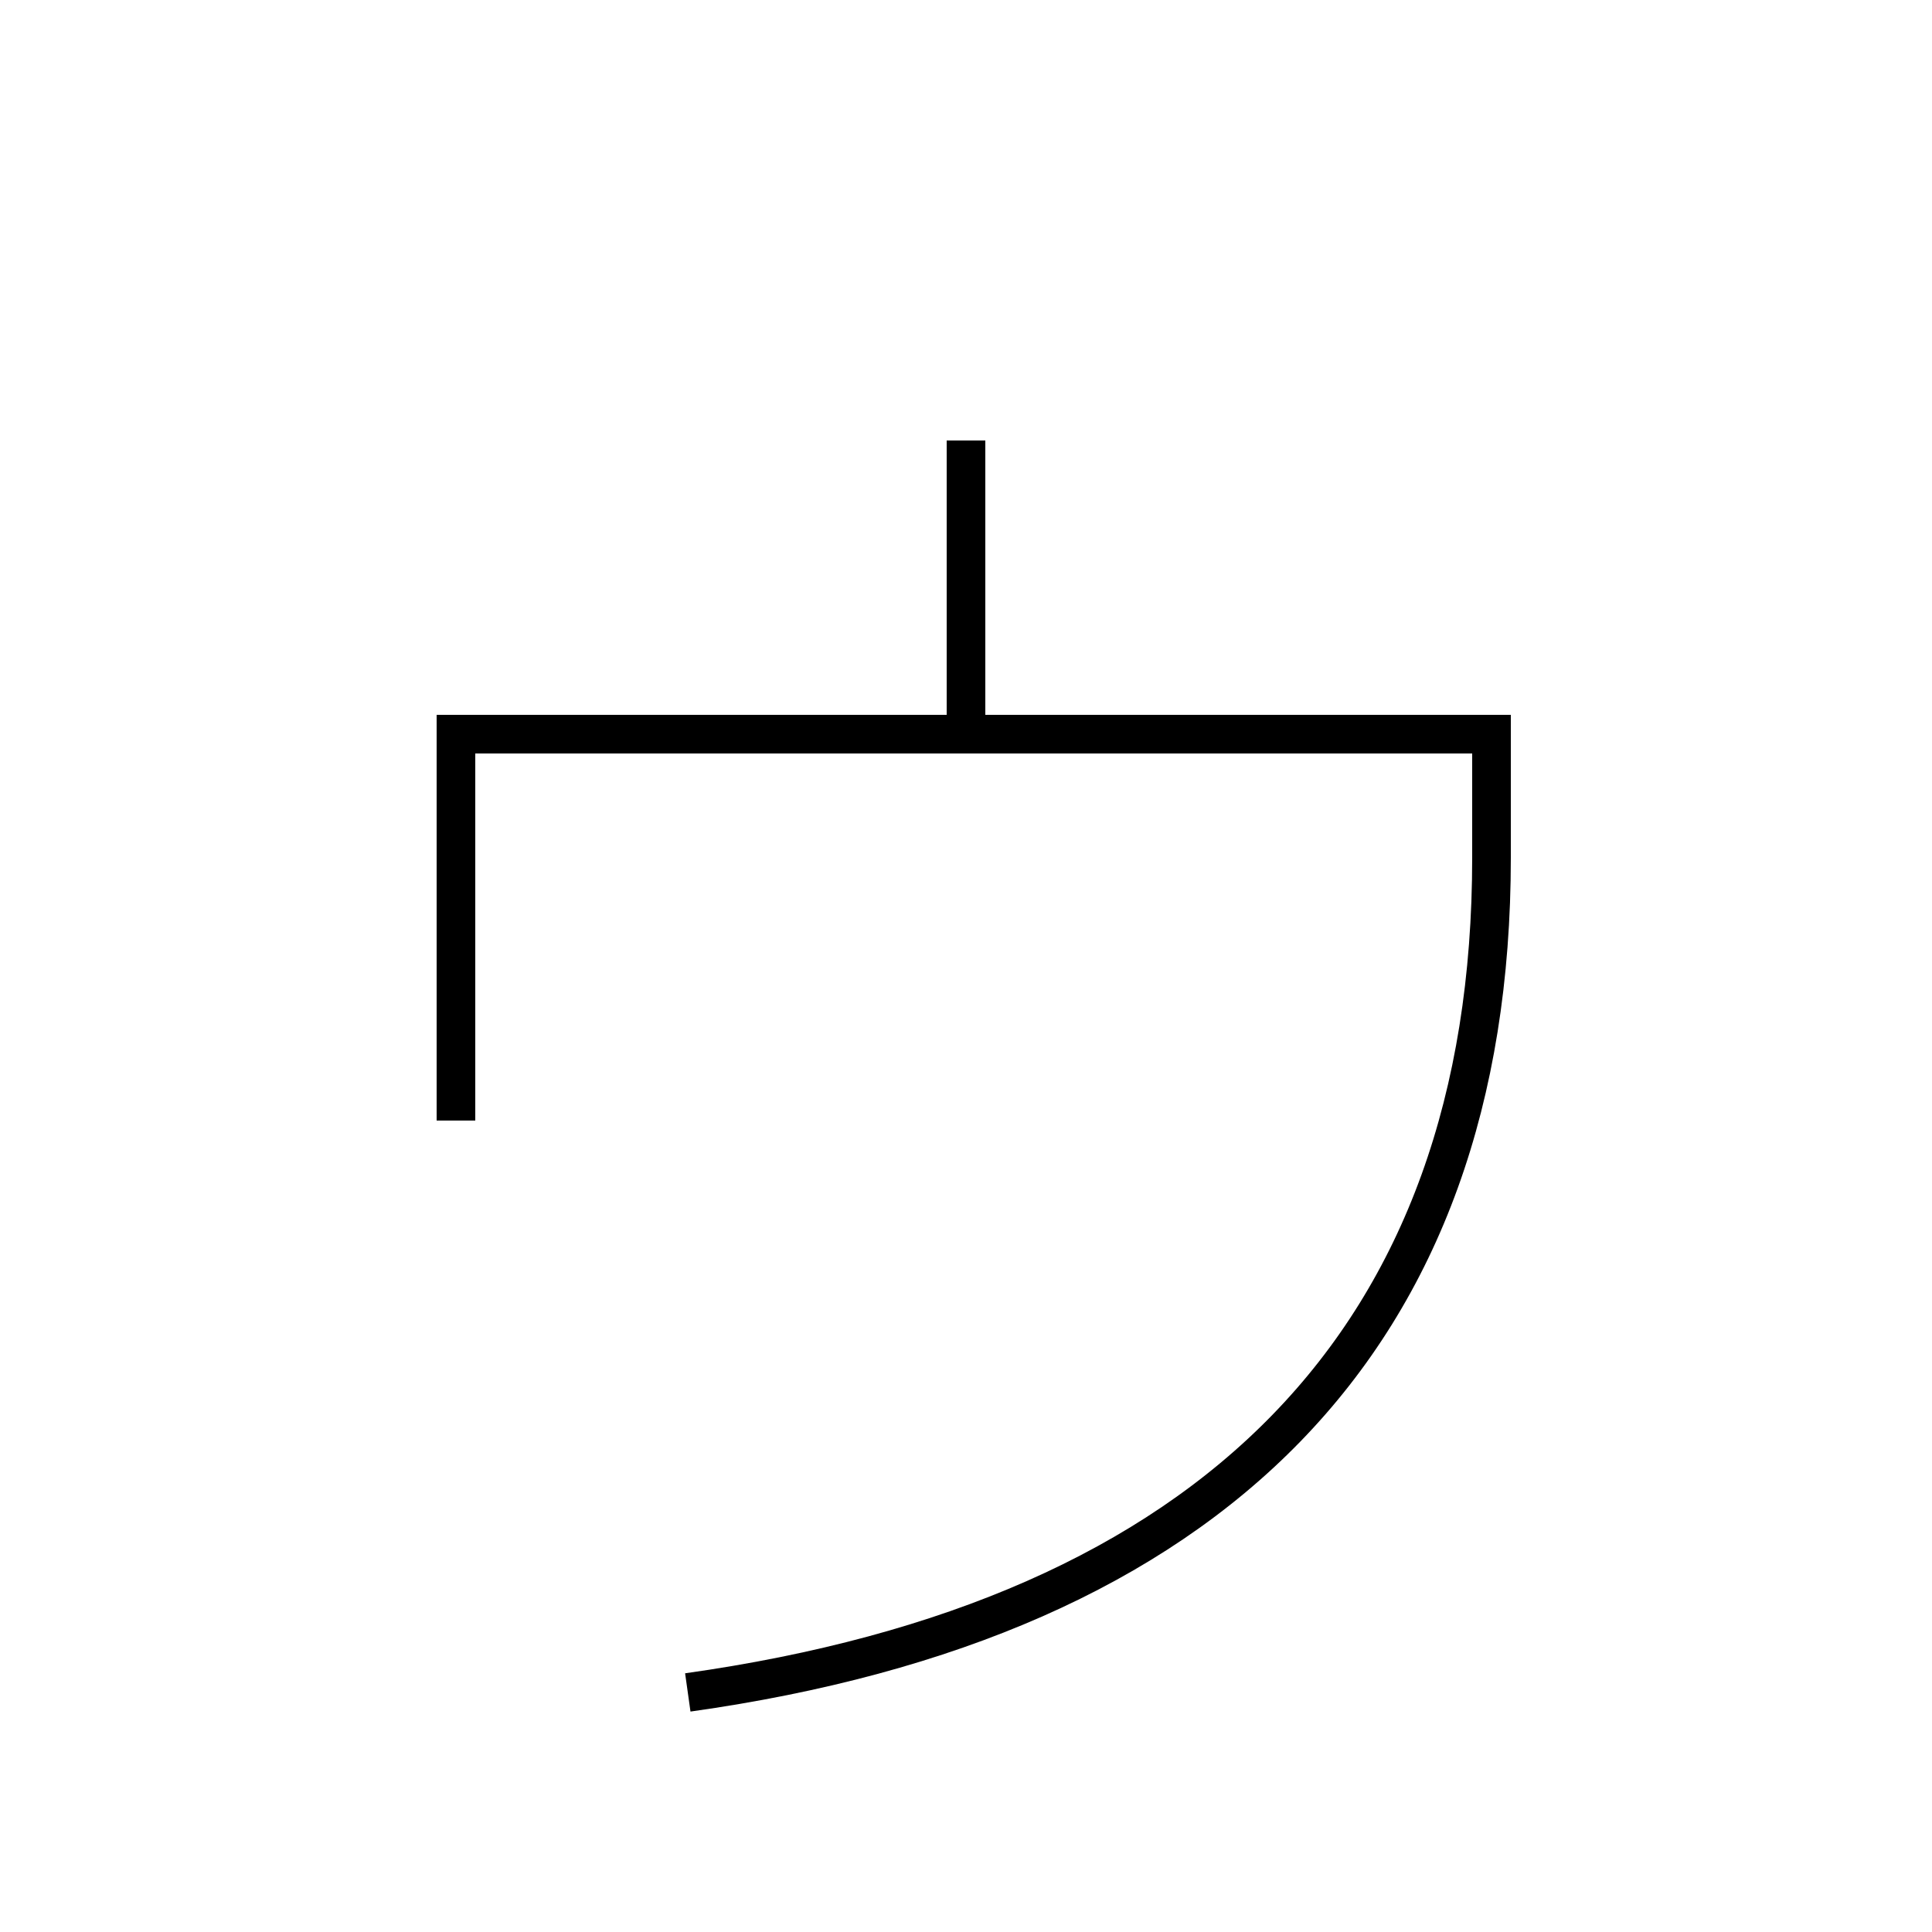 <?xml version='1.0' encoding='utf-8'?>
<svg xmlns="http://www.w3.org/2000/svg" height="100px" version="1.0" viewBox="0 0 100 100" width="100px" x="0px" y="0px">
<line fill="none" stroke="#000000" stroke-width="2" x1="50" x2="50" y1="38" y2="22.8" /><path d="M35.6,87.6 C62.76,83.783 77.2,69.34 77.2,44.4 V38.0 H23.6 V58.0" fill="none" stroke="#000000" stroke-width="2" /></svg>